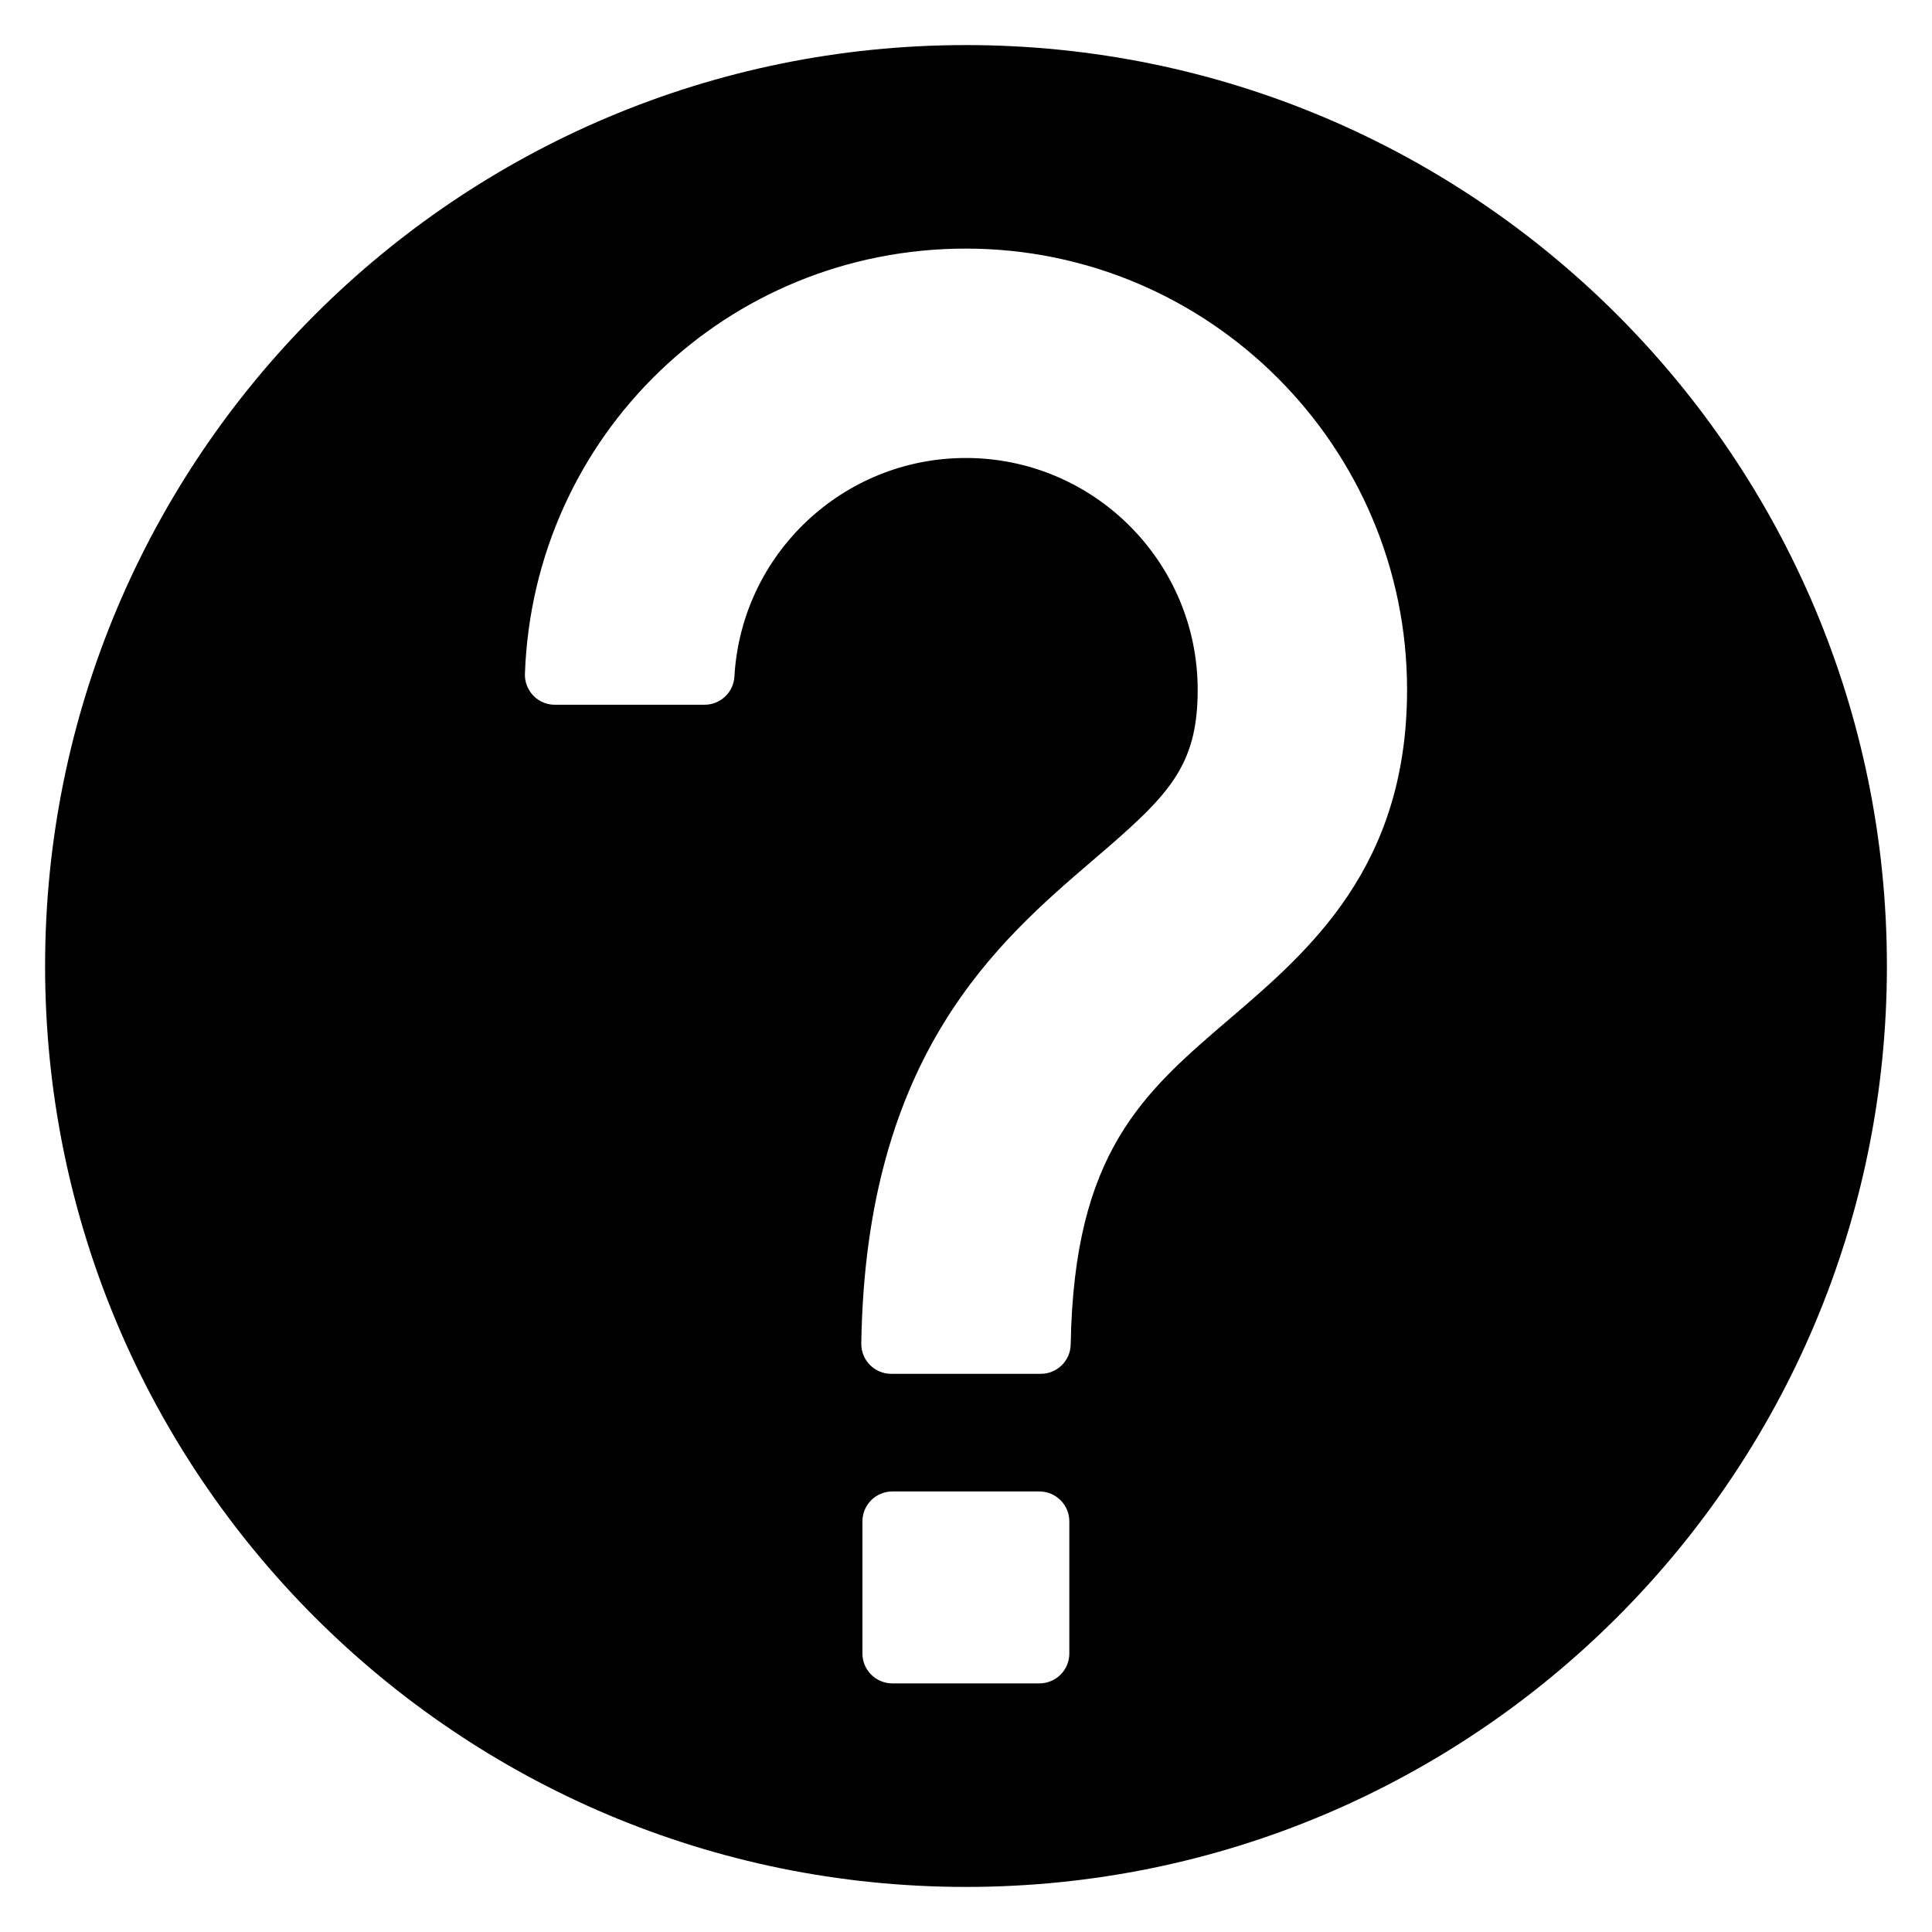 <?xml version="1.0" encoding="utf-8"?>
<!-- Generator: Adobe Illustrator 16.0.0, SVG Export Plug-In . SVG Version: 6.00 Build 0)  -->
<!DOCTYPE svg PUBLIC "-//W3C//DTD SVG 1.1//EN" "http://www.w3.org/Graphics/SVG/1.1/DTD/svg11.dtd">
<svg version="1.1" id="Layer_4" xmlns="http://www.w3.org/2000/svg" xmlns:xlink="http://www.w3.org/1999/xlink" x="0px" y="0px"
	 width="100px" height="100px" viewBox="0 0 100 100" enable-background="new 0 0 100 100" xml:space="preserve">
<path d="M50,2.333C23.674,2.333,2.334,23.674,2.334,50S23.674,97.667,50,97.667S97.666,76.326,97.666,50S76.326,2.333,50,2.333z
	 M55.348,85.584c0,0.855-0.693,1.548-1.549,1.548h-7.611c-0.855,0-1.549-0.693-1.549-1.548v-6.838c0-0.855,0.693-1.548,1.549-1.548
	h7.611c0.855,0,1.549,0.693,1.549,1.548V85.584z M63.675,52.709c-4.519,3.867-8.085,6.919-8.256,16.878
	c-0.015,0.845-0.704,1.522-1.548,1.522h-7.742c-0.415,0-0.813-0.167-1.104-0.462c-0.291-0.296-0.451-0.696-0.445-1.11
	c0.229-14.946,7.059-20.792,12.046-25.06c3.817-3.269,5.366-4.755,5.366-8.772c0-6.617-5.383-12-11.999-12
	c-6.358,0-11.62,4.969-11.979,11.313c-0.047,0.819-0.726,1.46-1.546,1.46h-7.75c-0.421,0-0.822-0.17-1.114-0.473
	s-0.448-0.71-0.434-1.13c0.444-12.341,10.47-22.008,22.823-22.008c12.593,0,22.837,10.245,22.837,22.837
	C72.83,44.873,67.754,49.218,63.675,52.709z"/>
</svg>
